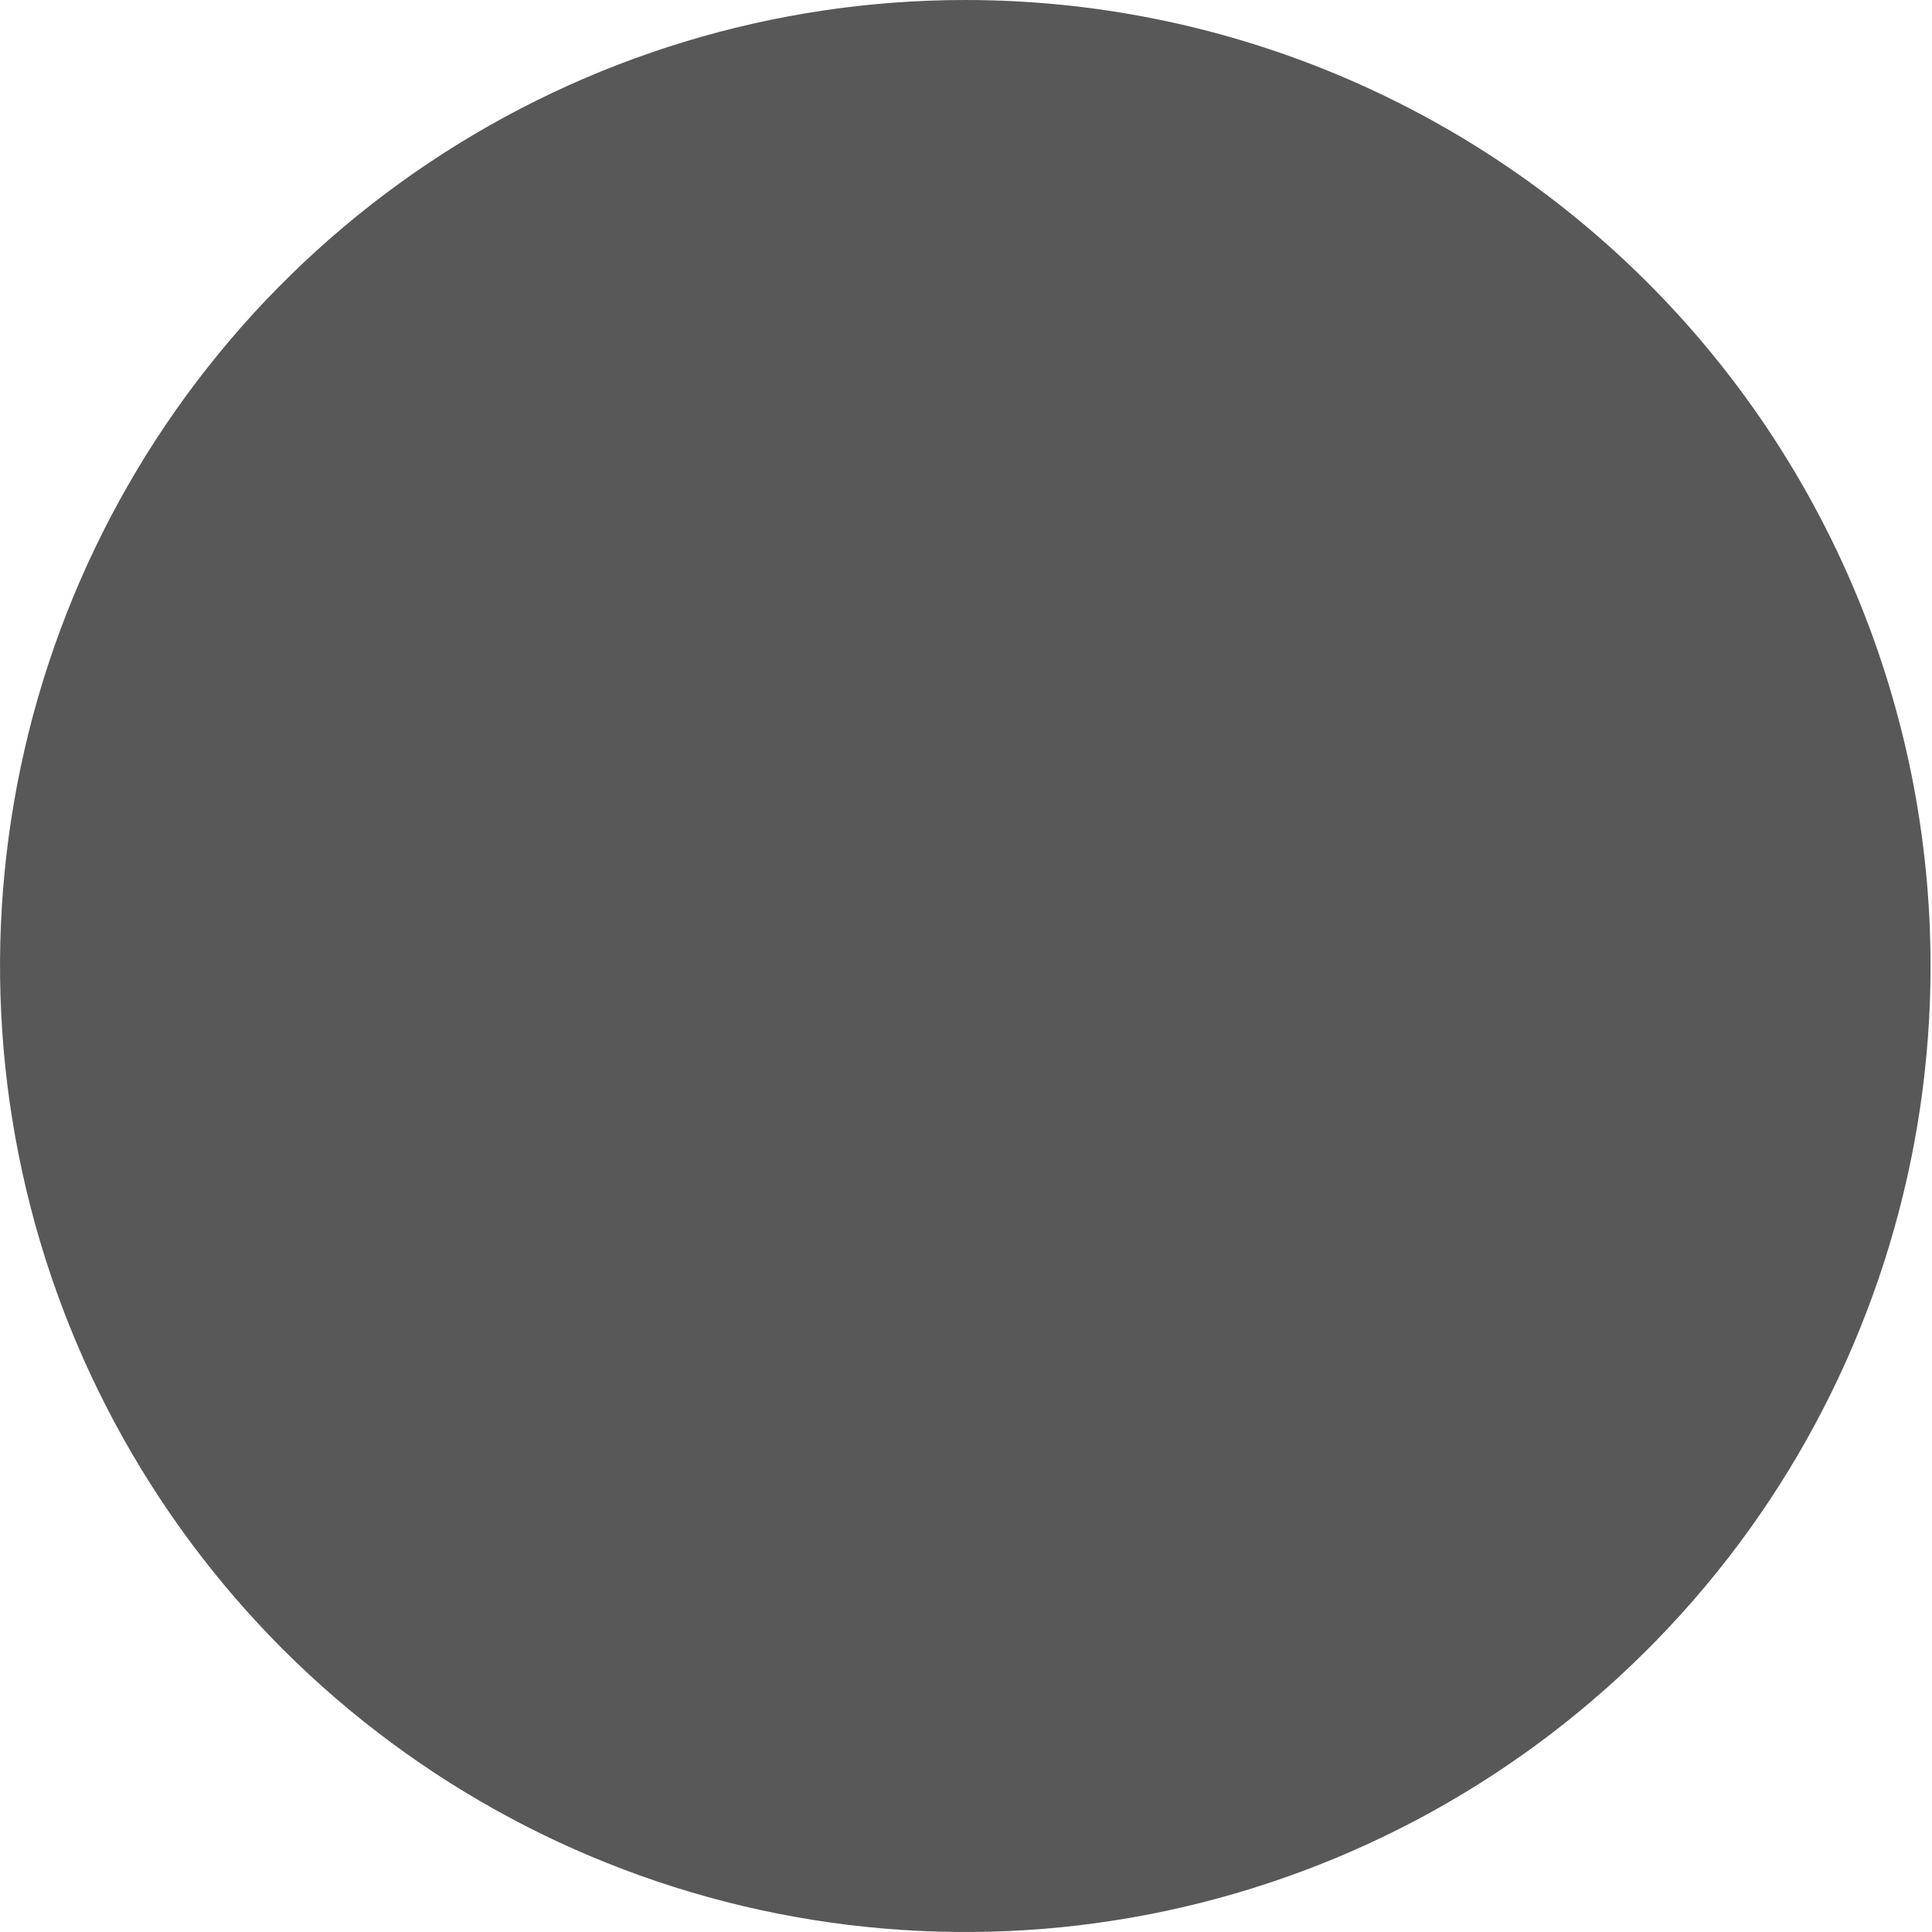 <svg width="16" height="16" viewBox="0 0 16 16" fill="none" xmlns="http://www.w3.org/2000/svg">
<path d="M15.988 7.986C15.991 9.569 15.524 11.117 14.648 12.435C13.771 13.752 12.523 14.78 11.063 15.387C9.602 15.995 7.995 16.155 6.443 15.848C4.891 15.541 3.466 14.78 2.346 13.662C1.227 12.543 0.464 11.118 0.155 9.566C-0.155 8.014 0.003 6.404 0.607 4.942C1.212 3.479 2.236 2.229 3.551 1.349C4.866 0.47 6.412 2.28903e-06 7.994 0C10.112 -3.06495e-06 12.143 0.841 13.642 2.338C15.141 3.836 15.985 5.867 15.988 7.986Z" fill="#585858"/>
</svg>
